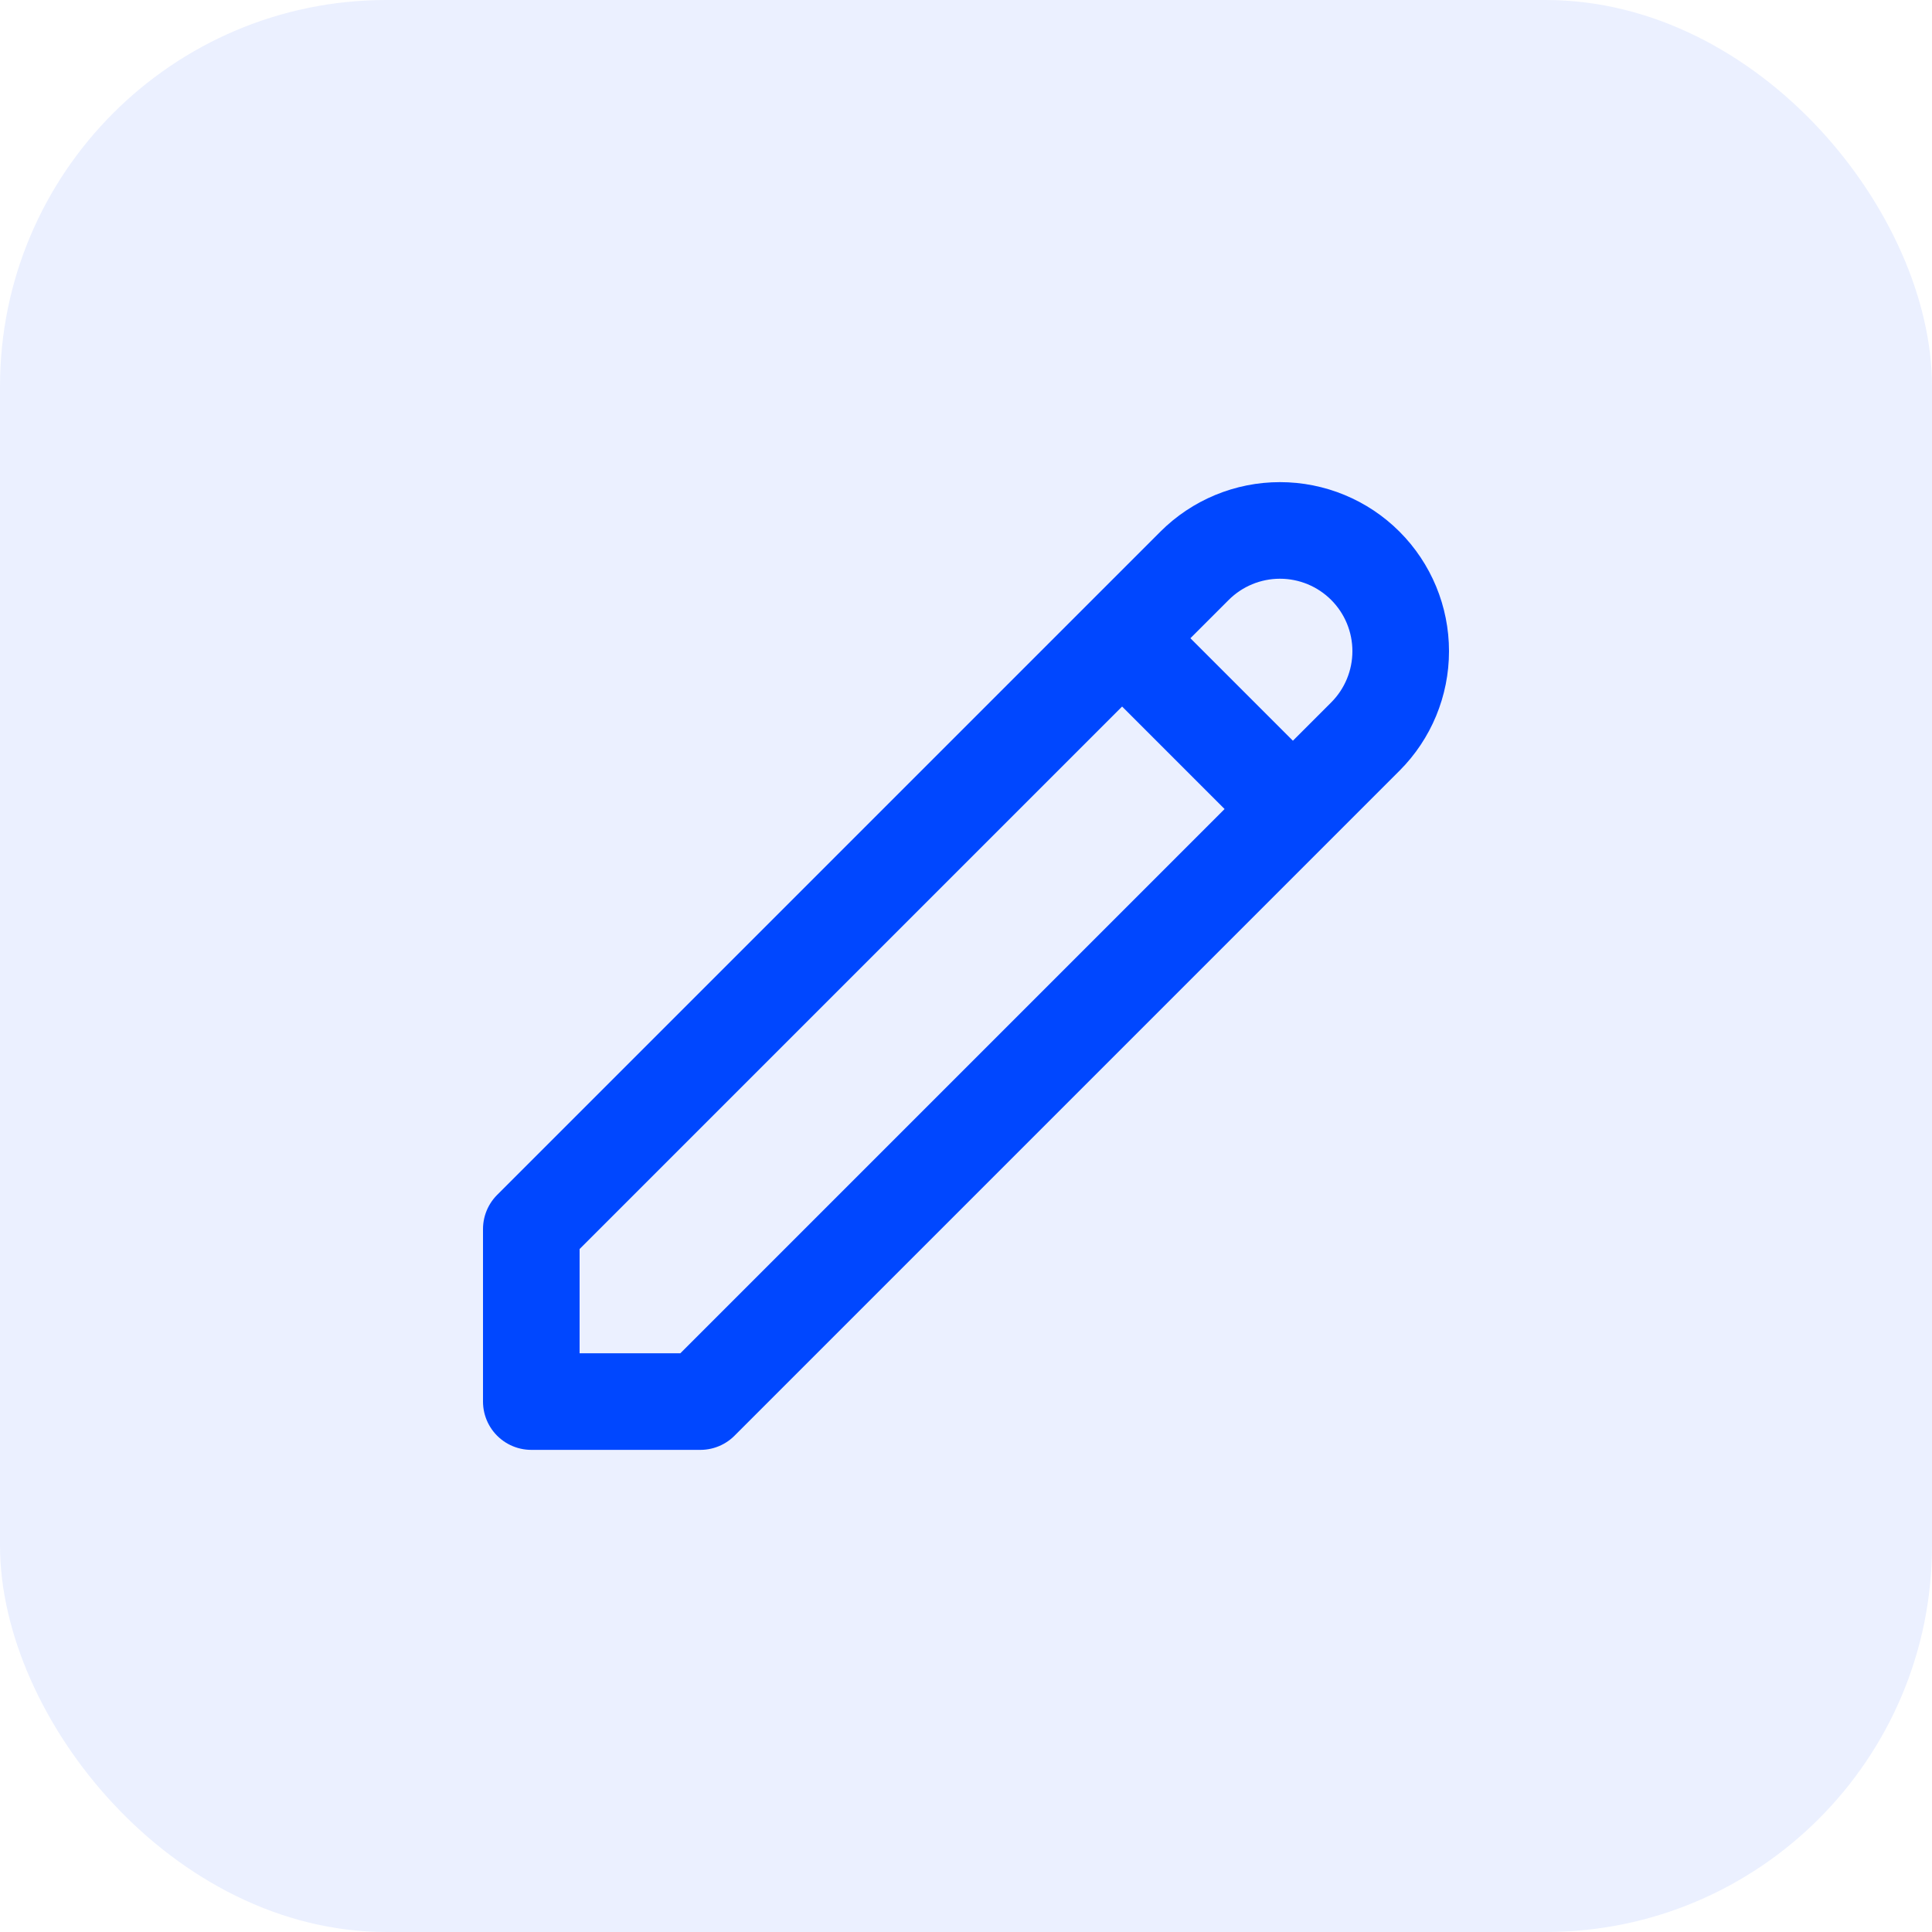 <svg width="40" height="40" viewBox="0 0 40 40" fill="none" xmlns="http://www.w3.org/2000/svg">
<rect width="40" height="40" rx="8" fill="#0047FF" fill-opacity="0.08"/>
<path d="M23.232 13.214L26.768 16.75L23.232 13.214ZM24.732 11.714C25.201 11.245 25.837 10.982 26.5 10.982C27.163 10.982 27.799 11.245 28.268 11.714C28.737 12.183 29 12.819 29 13.482C29 14.145 28.737 14.781 28.268 15.25L14.5 29.018H11V25.446L24.732 11.714V11.714Z" stroke="#0047FF" stroke-width="2" stroke-linecap="round" stroke-linejoin="round"/>
</svg>

